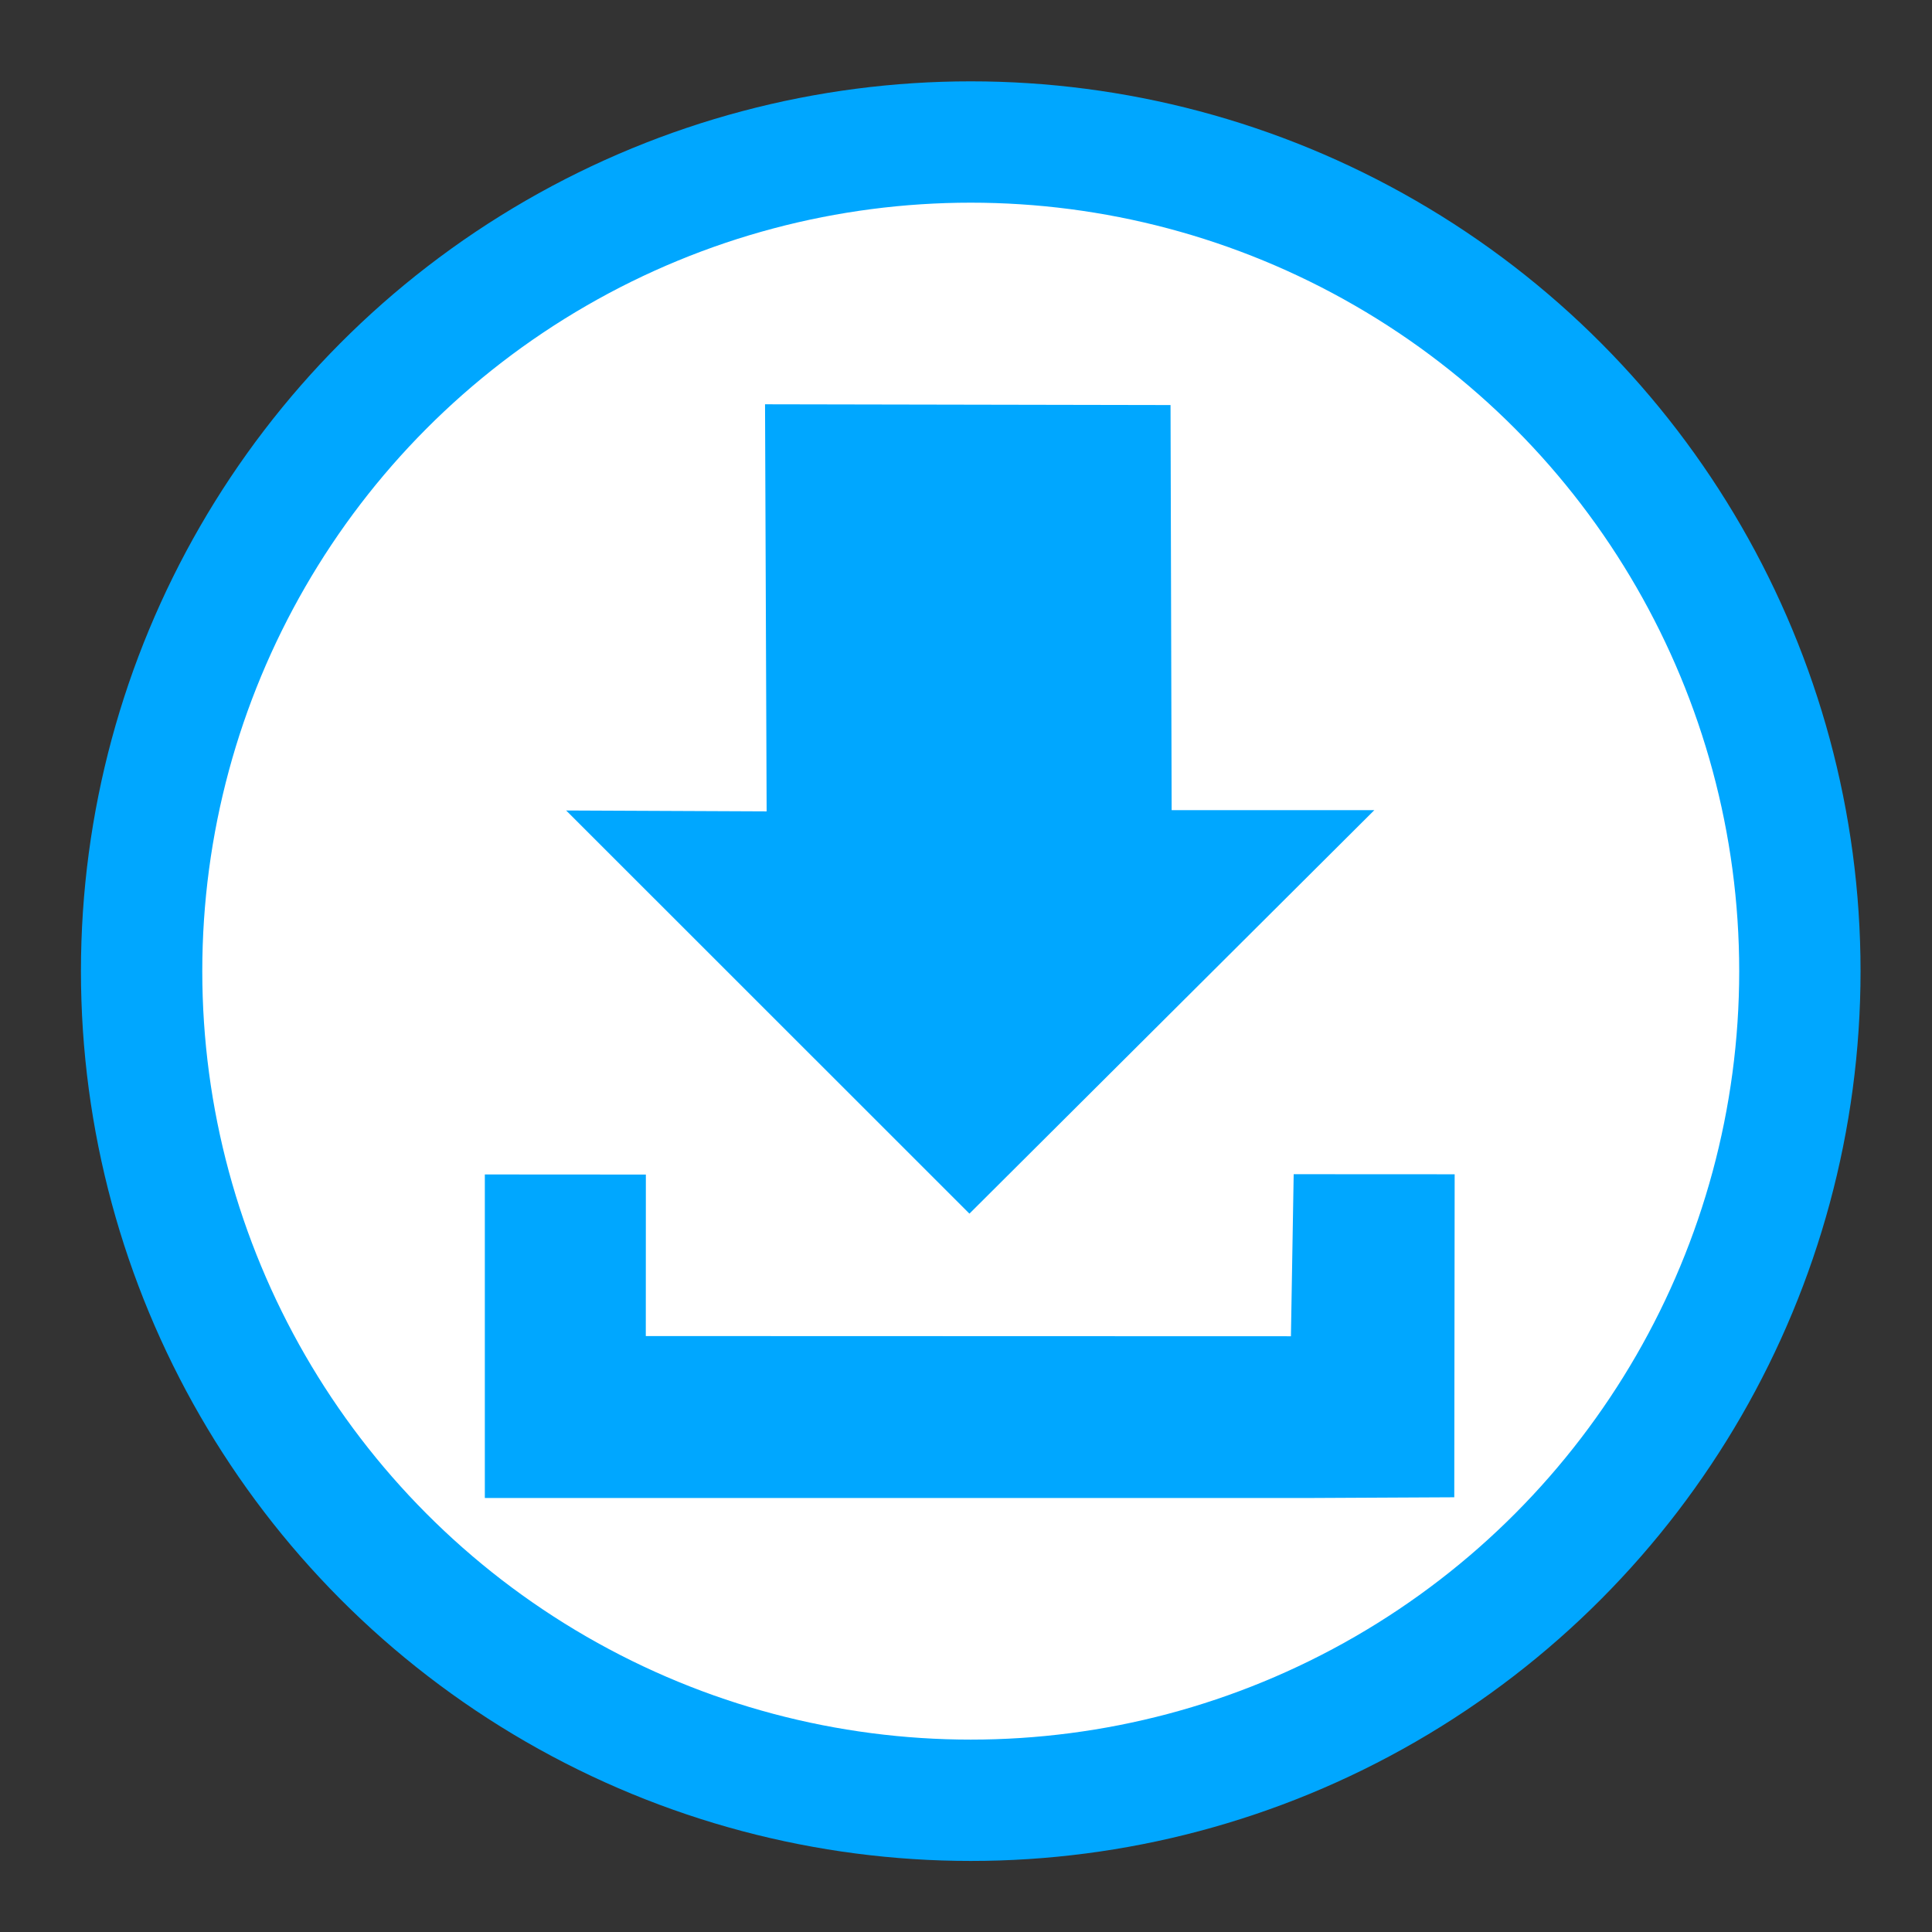 <?xml version="1.0" encoding="UTF-8" standalone="no"?>
<svg
   width="48"
   height="48"
   viewBox="0 0 12.7 12.7"
   version="1.1"
   id="svg8"
   inkscape:version="1.2.2 (b0a8486541, 2022-12-01)"
   sodipodi:docname="downloads.svg"
   xmlns:inkscape="http://www.inkscape.org/namespaces/inkscape"
   xmlns:sodipodi="http://sodipodi.sourceforge.net/DTD/sodipodi-0.dtd"
   xmlns="http://www.w3.org/2000/svg"
   xmlns:svg="http://www.w3.org/2000/svg"
   xmlns:rdf="http://www.w3.org/1999/02/22-rdf-syntax-ns#"
   xmlns:cc="http://creativecommons.org/ns#"
   xmlns:dc="http://purl.org/dc/elements/1.1/">
  <rect x="0" y="0" width="12.7" height="12.7" fill="#333333" stroke="none"/>
  <defs
     id="defs2">
    <marker
       style="overflow:visible"
       id="Arrow2Lstart"
       refX="0"
       refY="0"
       orient="auto"
       inkscape:stockid="Arrow2Lstart"
       inkscape:isstock="true">
      <path
         transform="matrix(1.1,0,0,1.1,1.1,0)"
         d="M 8.719,4.034 -2.207,0.016 8.719,-4.002 c -1.745,2.372 -1.735,5.617 -6e-7,8.035 z"
         style="fill:#000000;fill-opacity:1;fill-rule:evenodd;stroke:#000000;stroke-width:0.625;stroke-linejoin:round;stroke-opacity:1"
         id="path1018" />
    </marker>
    <marker
       style="overflow:visible"
       id="Arrow1Lstart"
       refX="0"
       refY="0"
       orient="auto"
       inkscape:stockid="Arrow1Lstart"
       inkscape:isstock="true">
      <path
         transform="matrix(0.8,0,0,0.8,10,0)"
         style="fill-rule:evenodd;stroke:#000000;stroke-width:1pt"
         d="M 0,0 5,-5 -12.5,0 5,5 Z"
         id="path951" />
    </marker>
  </defs>
  <sodipodi:namedview
     id="base"
     pagecolor="#ffffff"
     bordercolor="#666666"
     borderopacity="1.0"
     inkscape:pageopacity="0.0"
     inkscape:pageshadow="2"
     inkscape:zoom="16.125"
     inkscape:cx="23.968992"
     inkscape:cy="24"
     inkscape:document-units="mm"
     inkscape:current-layer="layer1"
     inkscape:document-rotation="0"
     showgrid="true"
     units="px"
     inkscape:window-width="1680"
     inkscape:window-height="985"
     inkscape:window-x="0"
     inkscape:window-y="36"
     inkscape:window-maximized="1"
     inkscape:showpageshadow="2"
     inkscape:pagecheckerboard="0"
     inkscape:deskcolor="#d1d1d1">
    <inkscape:grid
       type="xygrid"
       id="grid939" />
  </sodipodi:namedview>
  <g
     inkscape:label="Layer 1"
     inkscape:groupmode="layer"
     id="layer1">
    <g
       id="g1016"
       transform="matrix(0.093,0,0,0.093,0.089,0.065)"
       style="stroke-width:1.104">
      <g
         id="g1225"
         transform="matrix(0.886,0,0,0.886,-21.557,-80.577)"
         style="stroke-width:1.979;stroke-miterlimit:4;stroke-dasharray:none">
        <circle
           style="fill:#ffffff;fill-opacity:1;stroke:#00a7ff;stroke-width:9.68;stroke-miterlimit:4;stroke-dasharray:none;stroke-opacity:1"
           id="path833"
           cx="100.694"
           cy="167.631"
           r="66.146" />
      </g>
      <g
         id="g853"
         transform="matrix(1.146,0,0,1.146,-5.154,-13.178)"
         style="fill:#00a7ff;stroke-width:0.963;fill-opacity:1">
        <path
           id="rect952"
           style="fill:#00a7ff;fill-opacity:1;stroke:none;stroke-width:7.645;stroke-linecap:round"
           d="m 33.566,83.327 v 19.955 h 9.63 41.273 l 8.89,-0.044 0.024,-19.922 -9.929,-0.005 -0.17,9.995 -39.79,-0.012 0.004,-9.961 z"
           sodipodi:nodetypes="ccccccccccc" />
        <path
           id="rect941-3-6"
           style="fill:#00a7ff;fill-opacity:1;stroke:none;stroke-width:7.645;stroke-linecap:round"
           d="m 50.848,35.825 0.099,25.108 -12.366,-0.055 24.874,24.866 24.974,-24.887 -12.502,10e-4 -0.069,-24.986 z"
           sodipodi:nodetypes="cccccccc" />
      </g>
    </g>
  </g>
</svg>
